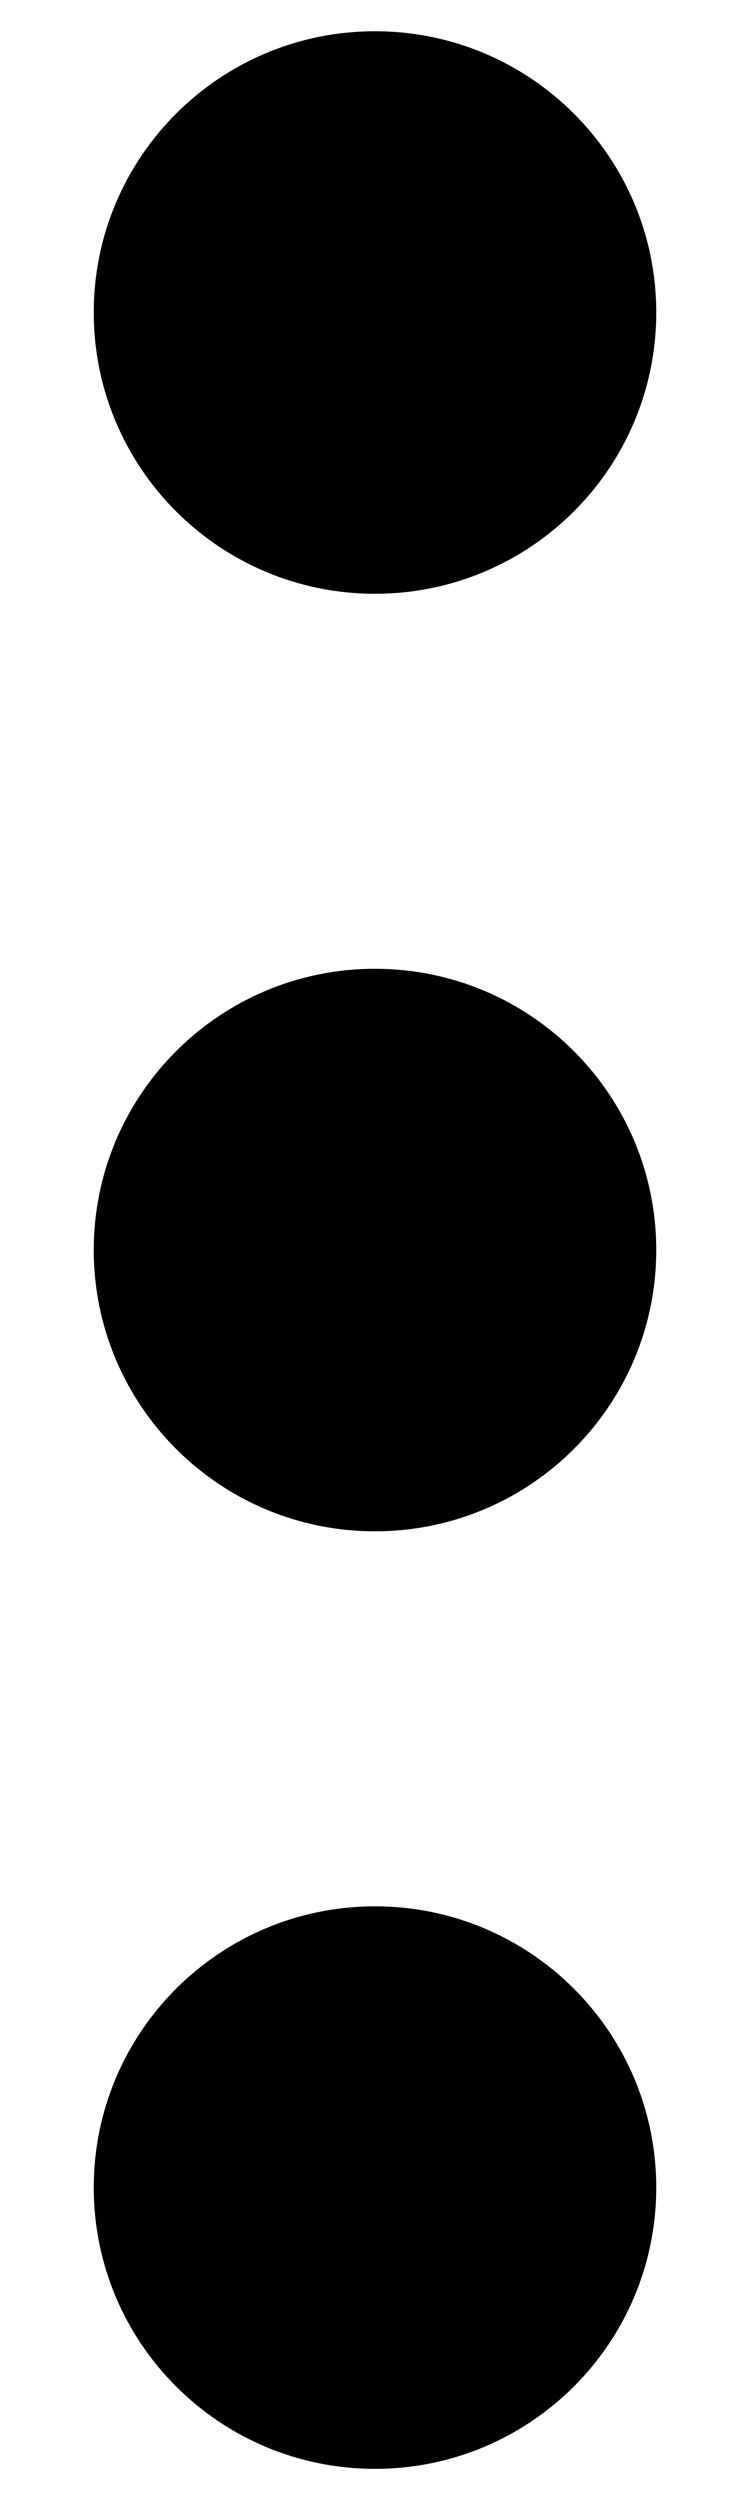 ﻿<?xml version="1.0" encoding="utf-8"?>
<svg version="1.1" xmlns:xlink="http://www.w3.org/1999/xlink" width="6px" height="20px" xmlns="http://www.w3.org/2000/svg">
  <defs>
    <pattern id="BGPattern" patternUnits="userSpaceOnUse" alignment="0 0" imageRepeat="None" />
    <mask fill="white" id="Clip6423">
      <path d="M 3 15.25  C 4.243 15.25  5.25 16.257  5.25 17.5  C 5.25 18.743  4.243 19.75  3 19.75  C 1.757 19.75  0.75 18.743  0.75 17.5  C 0.75 16.257  1.757 15.25  3 15.25  Z M 3 7.75  C 4.243 7.75  5.25 8.757  5.25 10  C 5.25 11.243  4.243 12.25  3 12.25  C 1.757 12.25  0.75 11.243  0.75 10  C 0.75 8.757  1.757 7.75  3 7.75  Z M 3 0.25  C 4.243 0.25  5.25 1.257  5.25 2.5  C 5.25 3.743  4.243 4.75  3 4.75  C 1.757 4.75  0.75 3.743  0.75 2.5  C 0.75 1.257  1.757 0.25  3 0.25  Z " fill-rule="evenodd" />
    </mask>
  </defs>
  <g>
    <path d="M 3 15.25  C 4.243 15.25  5.25 16.257  5.25 17.5  C 5.25 18.743  4.243 19.75  3 19.75  C 1.757 19.75  0.75 18.743  0.75 17.5  C 0.75 16.257  1.757 15.25  3 15.25  Z M 3 7.75  C 4.243 7.75  5.25 8.757  5.25 10  C 5.25 11.243  4.243 12.25  3 12.25  C 1.757 12.25  0.75 11.243  0.75 10  C 0.75 8.757  1.757 7.75  3 7.75  Z M 3 0.25  C 4.243 0.25  5.25 1.257  5.25 2.5  C 5.25 3.743  4.243 4.75  3 4.75  C 1.757 4.75  0.75 3.743  0.75 2.5  C 0.75 1.257  1.757 0.25  3 0.25  Z " fill-rule="nonzero" fill="rgba(0, 0, 0, 1)" stroke="none" class="fill" />
    <path d="M 3 15.25  C 4.243 15.25  5.25 16.257  5.25 17.5  C 5.25 18.743  4.243 19.75  3 19.75  C 1.757 19.75  0.75 18.743  0.75 17.5  C 0.75 16.257  1.757 15.25  3 15.25  Z " stroke-width="0" stroke-dasharray="0" stroke="rgba(255, 255, 255, 0)" fill="none" class="stroke" mask="url(#Clip6423)" />
    <path d="M 3 7.75  C 4.243 7.75  5.25 8.757  5.25 10  C 5.25 11.243  4.243 12.25  3 12.25  C 1.757 12.25  0.75 11.243  0.75 10  C 0.75 8.757  1.757 7.75  3 7.75  Z " stroke-width="0" stroke-dasharray="0" stroke="rgba(255, 255, 255, 0)" fill="none" class="stroke" mask="url(#Clip6423)" />
    <path d="M 3 0.25  C 4.243 0.25  5.25 1.257  5.25 2.5  C 5.25 3.743  4.243 4.75  3 4.75  C 1.757 4.75  0.75 3.743  0.75 2.5  C 0.75 1.257  1.757 0.25  3 0.25  Z " stroke-width="0" stroke-dasharray="0" stroke="rgba(255, 255, 255, 0)" fill="none" class="stroke" mask="url(#Clip6423)" />
  </g>
</svg>